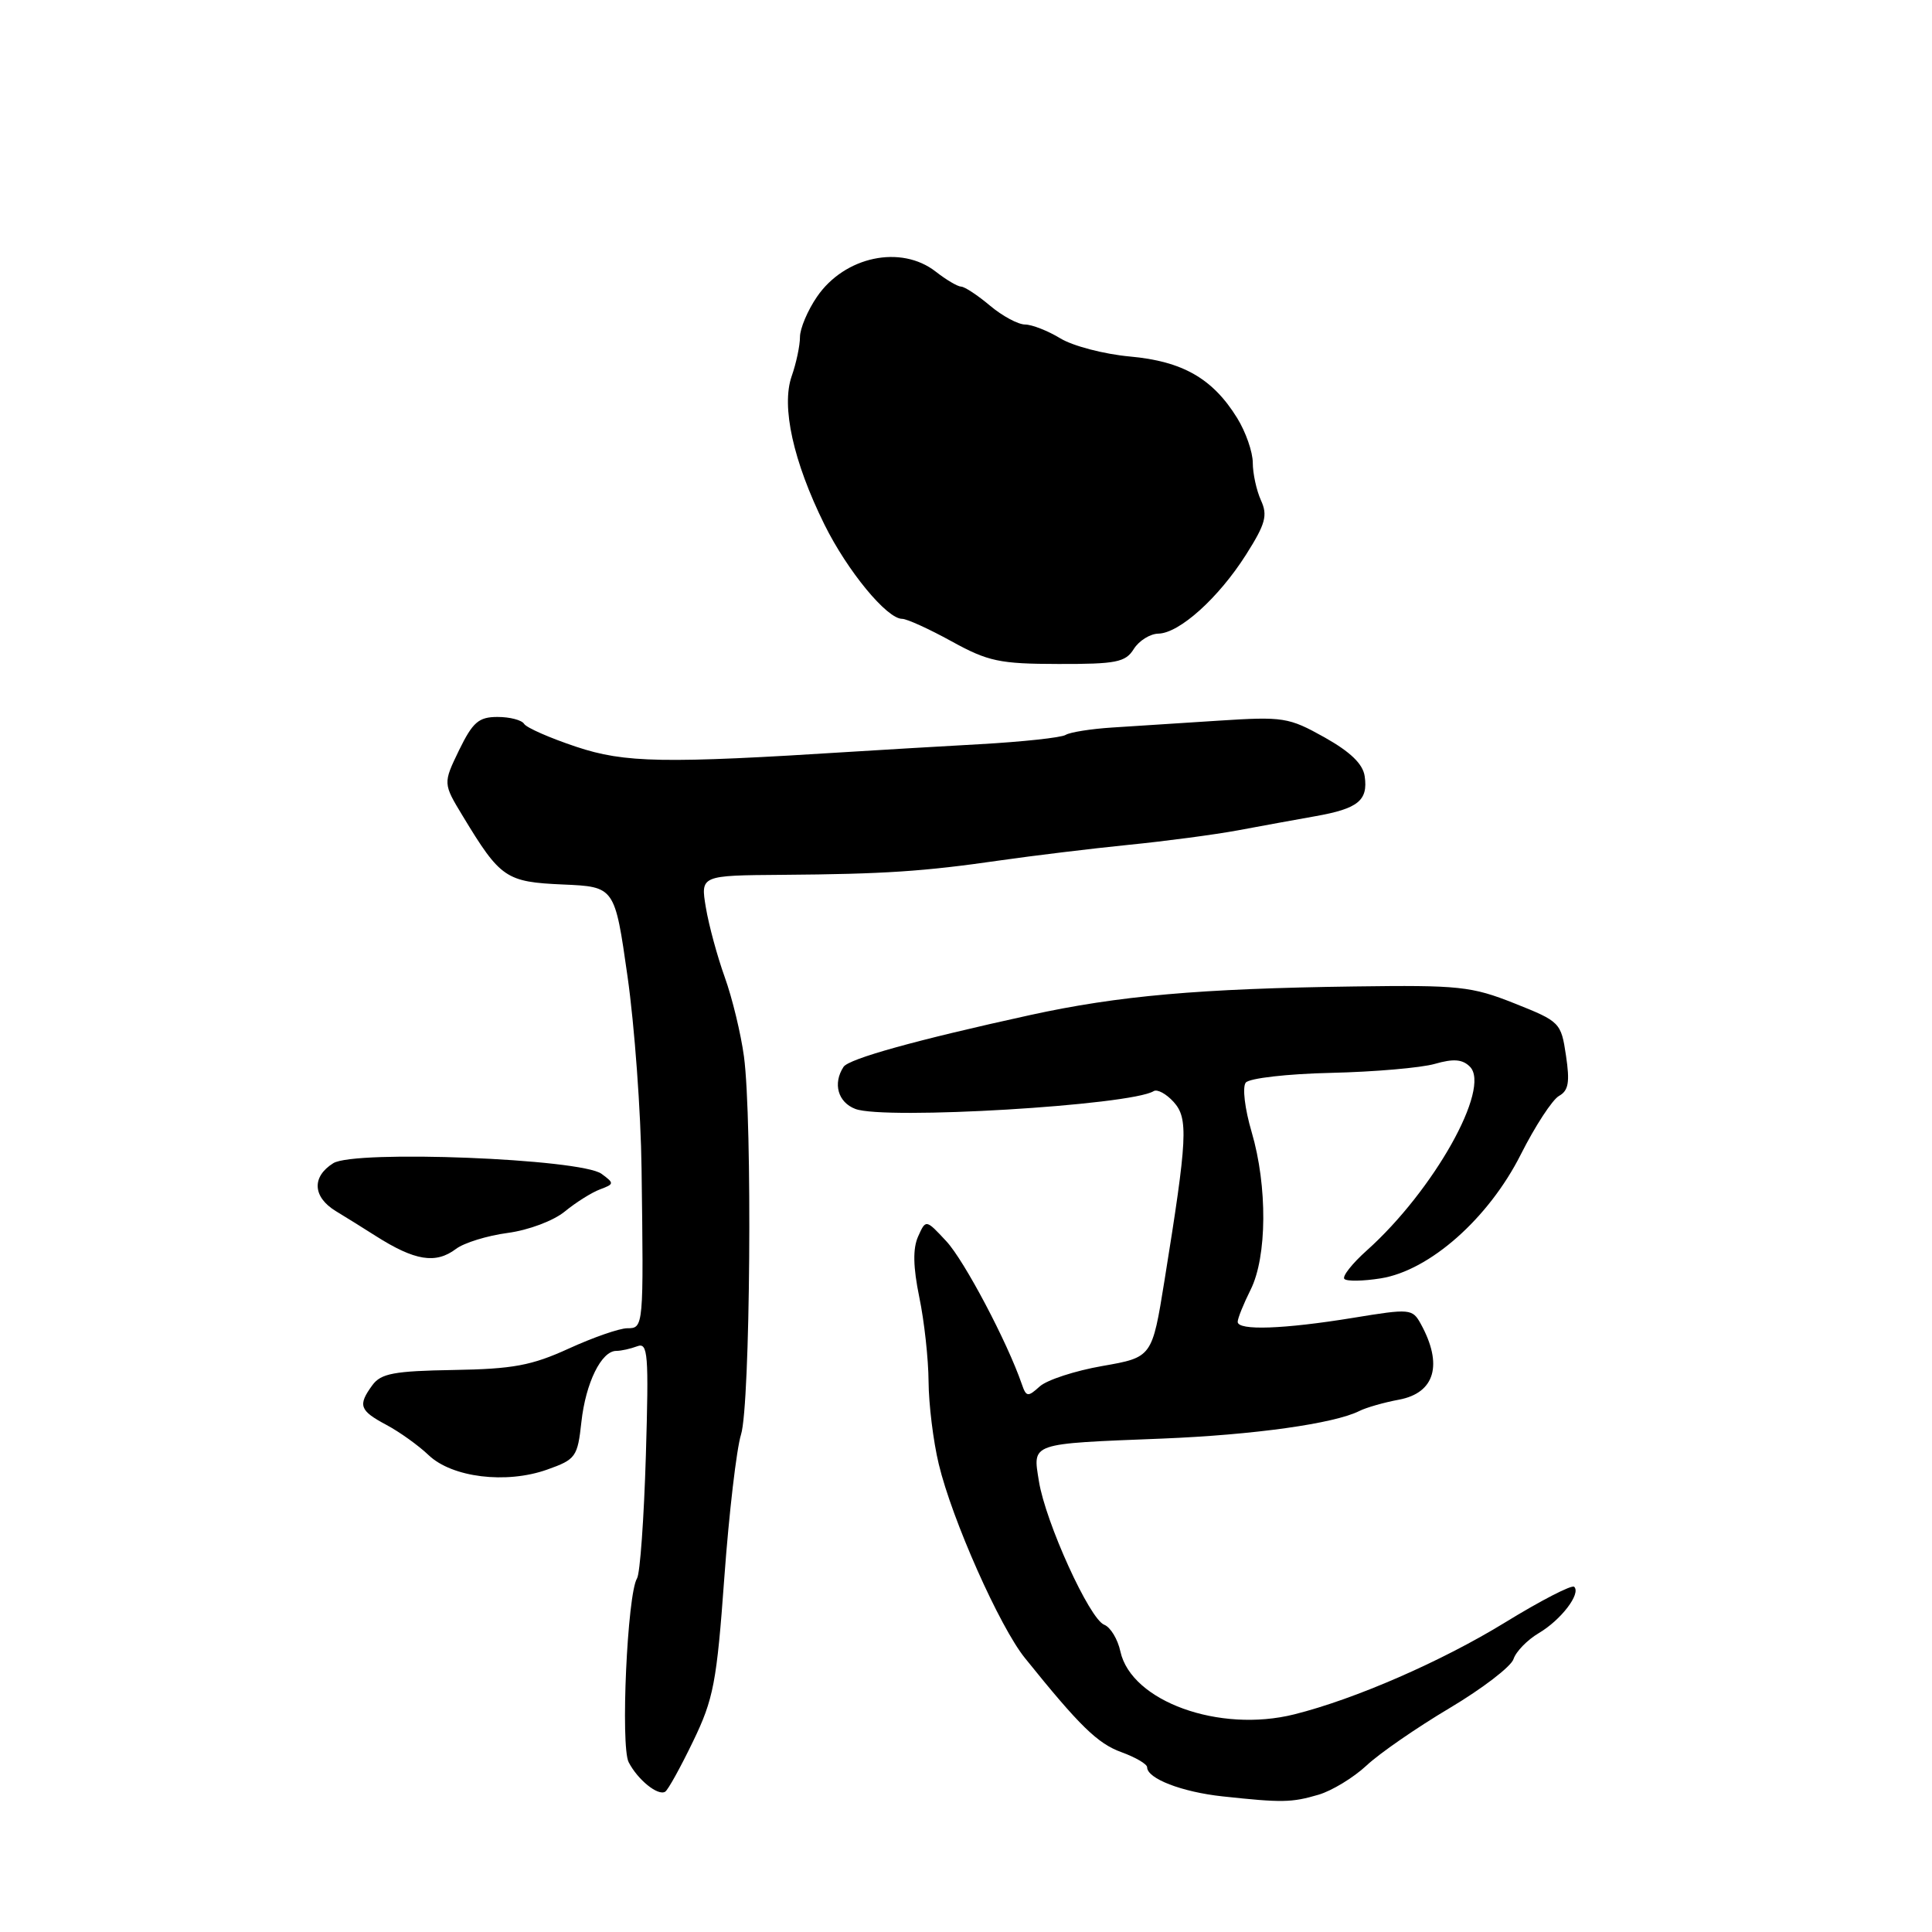 <?xml version="1.0" encoding="UTF-8" standalone="no"?>
<!DOCTYPE svg PUBLIC "-//W3C//DTD SVG 1.1//EN" "http://www.w3.org/Graphics/SVG/1.1/DTD/svg11.dtd" >
<svg xmlns="http://www.w3.org/2000/svg" xmlns:xlink="http://www.w3.org/1999/xlink" version="1.1" viewBox="0 0 256 256">
 <g >
 <path fill="currentColor"
d=" M 174.71 237.81 C 176.48 237.29 179.34 235.55 181.06 233.95 C 182.77 232.34 187.74 228.91 192.08 226.33 C 196.43 223.74 200.24 220.82 200.55 219.83 C 200.87 218.85 202.37 217.30 203.89 216.40 C 206.84 214.66 209.51 211.17 208.59 210.26 C 208.29 209.95 204.16 212.08 199.42 214.99 C 191.01 220.15 179.54 225.15 171.50 227.16 C 161.56 229.65 149.92 225.44 148.46 218.84 C 148.11 217.20 147.14 215.61 146.32 215.29 C 144.37 214.55 138.53 201.70 137.66 196.26 C 136.84 191.15 136.34 191.32 154.00 190.62 C 166.12 190.13 176.79 188.64 180.13 186.96 C 181.02 186.51 183.39 185.83 185.39 185.46 C 190.15 184.56 191.22 180.80 188.26 175.42 C 187.15 173.41 186.85 173.38 179.30 174.62 C 170.11 176.12 164.00 176.34 164.00 175.15 C 164.00 174.69 164.77 172.78 165.71 170.90 C 167.90 166.53 167.96 157.18 165.85 150.00 C 164.94 146.92 164.60 144.04 165.07 143.45 C 165.54 142.87 170.56 142.29 176.36 142.16 C 182.10 142.03 188.30 141.49 190.12 140.97 C 192.59 140.26 193.78 140.35 194.77 141.34 C 197.60 144.17 189.97 157.76 181.11 165.69 C 179.15 167.44 177.81 169.15 178.14 169.47 C 178.47 169.80 180.63 169.76 182.95 169.39 C 189.43 168.36 197.24 161.45 201.51 152.98 C 203.41 149.21 205.69 145.72 206.57 145.22 C 207.84 144.51 208.03 143.40 207.50 139.86 C 206.85 135.49 206.70 135.35 200.67 132.95 C 194.98 130.69 193.34 130.52 179.50 130.71 C 158.92 130.99 148.20 131.94 136.50 134.50 C 121.40 137.81 112.47 140.29 111.77 141.37 C 110.33 143.58 111.03 146.06 113.34 146.94 C 117.23 148.42 149.81 146.47 152.87 144.58 C 153.34 144.29 154.53 144.93 155.51 146.01 C 157.48 148.19 157.35 150.76 154.30 169.68 C 152.66 179.85 152.66 179.85 146.08 181.00 C 142.46 181.63 138.72 182.85 137.77 183.71 C 136.19 185.14 135.98 185.11 135.39 183.39 C 133.47 177.82 127.79 167.06 125.41 164.49 C 122.68 161.55 122.68 161.55 121.65 163.85 C 120.94 165.45 120.99 167.88 121.81 171.88 C 122.47 175.04 123.02 180.07 123.04 183.06 C 123.06 186.05 123.66 190.98 124.39 194.00 C 126.14 201.33 132.45 215.54 135.81 219.70 C 143.06 228.71 145.44 231.03 148.59 232.17 C 150.46 232.85 152.00 233.75 152.00 234.17 C 152.00 235.67 156.60 237.45 162.00 238.03 C 169.89 238.88 171.13 238.86 174.71 237.81 Z  M 91.83 230.75 C 94.55 225.13 94.97 222.94 95.98 209.00 C 96.60 200.47 97.60 191.96 98.19 190.08 C 99.42 186.18 99.71 148.47 98.58 140.00 C 98.17 136.97 97.03 132.25 96.04 129.50 C 95.05 126.75 93.92 122.59 93.53 120.25 C 92.82 116.00 92.82 116.00 103.66 115.92 C 117.19 115.82 122.40 115.47 132.50 114.01 C 136.90 113.38 144.55 112.45 149.50 111.95 C 154.45 111.46 160.97 110.59 164.00 110.03 C 167.03 109.46 171.66 108.62 174.30 108.15 C 179.95 107.15 181.29 106.07 180.83 102.87 C 180.60 101.23 178.95 99.64 175.50 97.70 C 170.76 95.05 170.04 94.94 161.50 95.49 C 156.55 95.81 150.19 96.22 147.38 96.40 C 144.56 96.58 141.78 97.02 141.20 97.38 C 140.62 97.74 135.50 98.29 129.82 98.61 C 124.14 98.93 116.58 99.37 113.00 99.60 C 87.93 101.19 82.80 101.10 76.35 98.95 C 72.87 97.79 69.77 96.43 69.45 95.92 C 69.14 95.41 67.55 95.00 65.93 95.00 C 63.43 95.00 62.65 95.68 60.83 99.40 C 58.70 103.81 58.70 103.81 61.33 108.15 C 66.31 116.38 67.04 116.87 74.60 117.20 C 81.46 117.50 81.46 117.50 83.15 129.38 C 84.08 135.91 84.92 147.39 85.01 154.88 C 85.29 175.90 85.28 176.00 83.12 176.00 C 82.09 176.00 78.61 177.21 75.37 178.69 C 70.45 180.94 67.98 181.40 60.10 181.53 C 52.23 181.66 50.48 181.99 49.35 183.53 C 47.39 186.21 47.63 186.90 51.19 188.80 C 52.94 189.73 55.46 191.54 56.79 192.81 C 59.90 195.78 67.07 196.66 72.50 194.73 C 76.30 193.38 76.53 193.06 77.04 188.40 C 77.61 183.23 79.69 179.00 81.66 179.00 C 82.31 179.00 83.55 178.72 84.43 178.39 C 85.86 177.84 85.98 179.36 85.58 192.88 C 85.33 201.18 84.81 208.50 84.41 209.14 C 83.12 211.23 82.21 231.36 83.30 233.50 C 84.50 235.83 87.18 238.00 88.14 237.41 C 88.51 237.19 90.17 234.19 91.83 230.75 Z  M 60.43 165.48 C 61.49 164.68 64.56 163.73 67.27 163.37 C 70.04 163.00 73.34 161.76 74.84 160.53 C 76.30 159.33 78.40 158.01 79.50 157.60 C 81.40 156.89 81.41 156.79 79.71 155.54 C 76.98 153.53 47.02 152.35 44.16 154.13 C 41.28 155.93 41.43 158.61 44.50 160.48 C 45.88 161.31 48.24 162.79 49.75 163.75 C 54.97 167.07 57.73 167.52 60.43 165.48 Z  M 150.23 86.00 C 150.92 84.90 152.39 83.98 153.49 83.96 C 156.28 83.90 161.47 79.23 165.11 73.49 C 167.69 69.42 168.00 68.29 167.08 66.29 C 166.49 64.98 166.00 62.74 166.00 61.32 C 166.00 59.90 165.07 57.23 163.93 55.39 C 160.70 50.16 156.71 47.87 149.72 47.24 C 146.31 46.93 142.17 45.85 140.51 44.84 C 138.85 43.83 136.75 43.01 135.83 43.00 C 134.91 43.00 132.82 41.88 131.18 40.50 C 129.55 39.13 127.83 37.99 127.36 37.98 C 126.89 37.97 125.38 37.08 124.00 36.00 C 119.39 32.39 111.91 33.97 108.25 39.33 C 107.01 41.14 106.00 43.54 106.00 44.66 C 106.00 45.78 105.51 48.12 104.90 49.85 C 103.50 53.87 105.11 61.14 109.24 69.50 C 112.29 75.66 117.51 82.00 119.54 82.00 C 120.17 82.00 123.11 83.34 126.09 84.98 C 130.92 87.64 132.44 87.97 140.24 87.98 C 147.91 88.00 149.14 87.75 150.23 86.00 Z "/>
</g>
</svg>